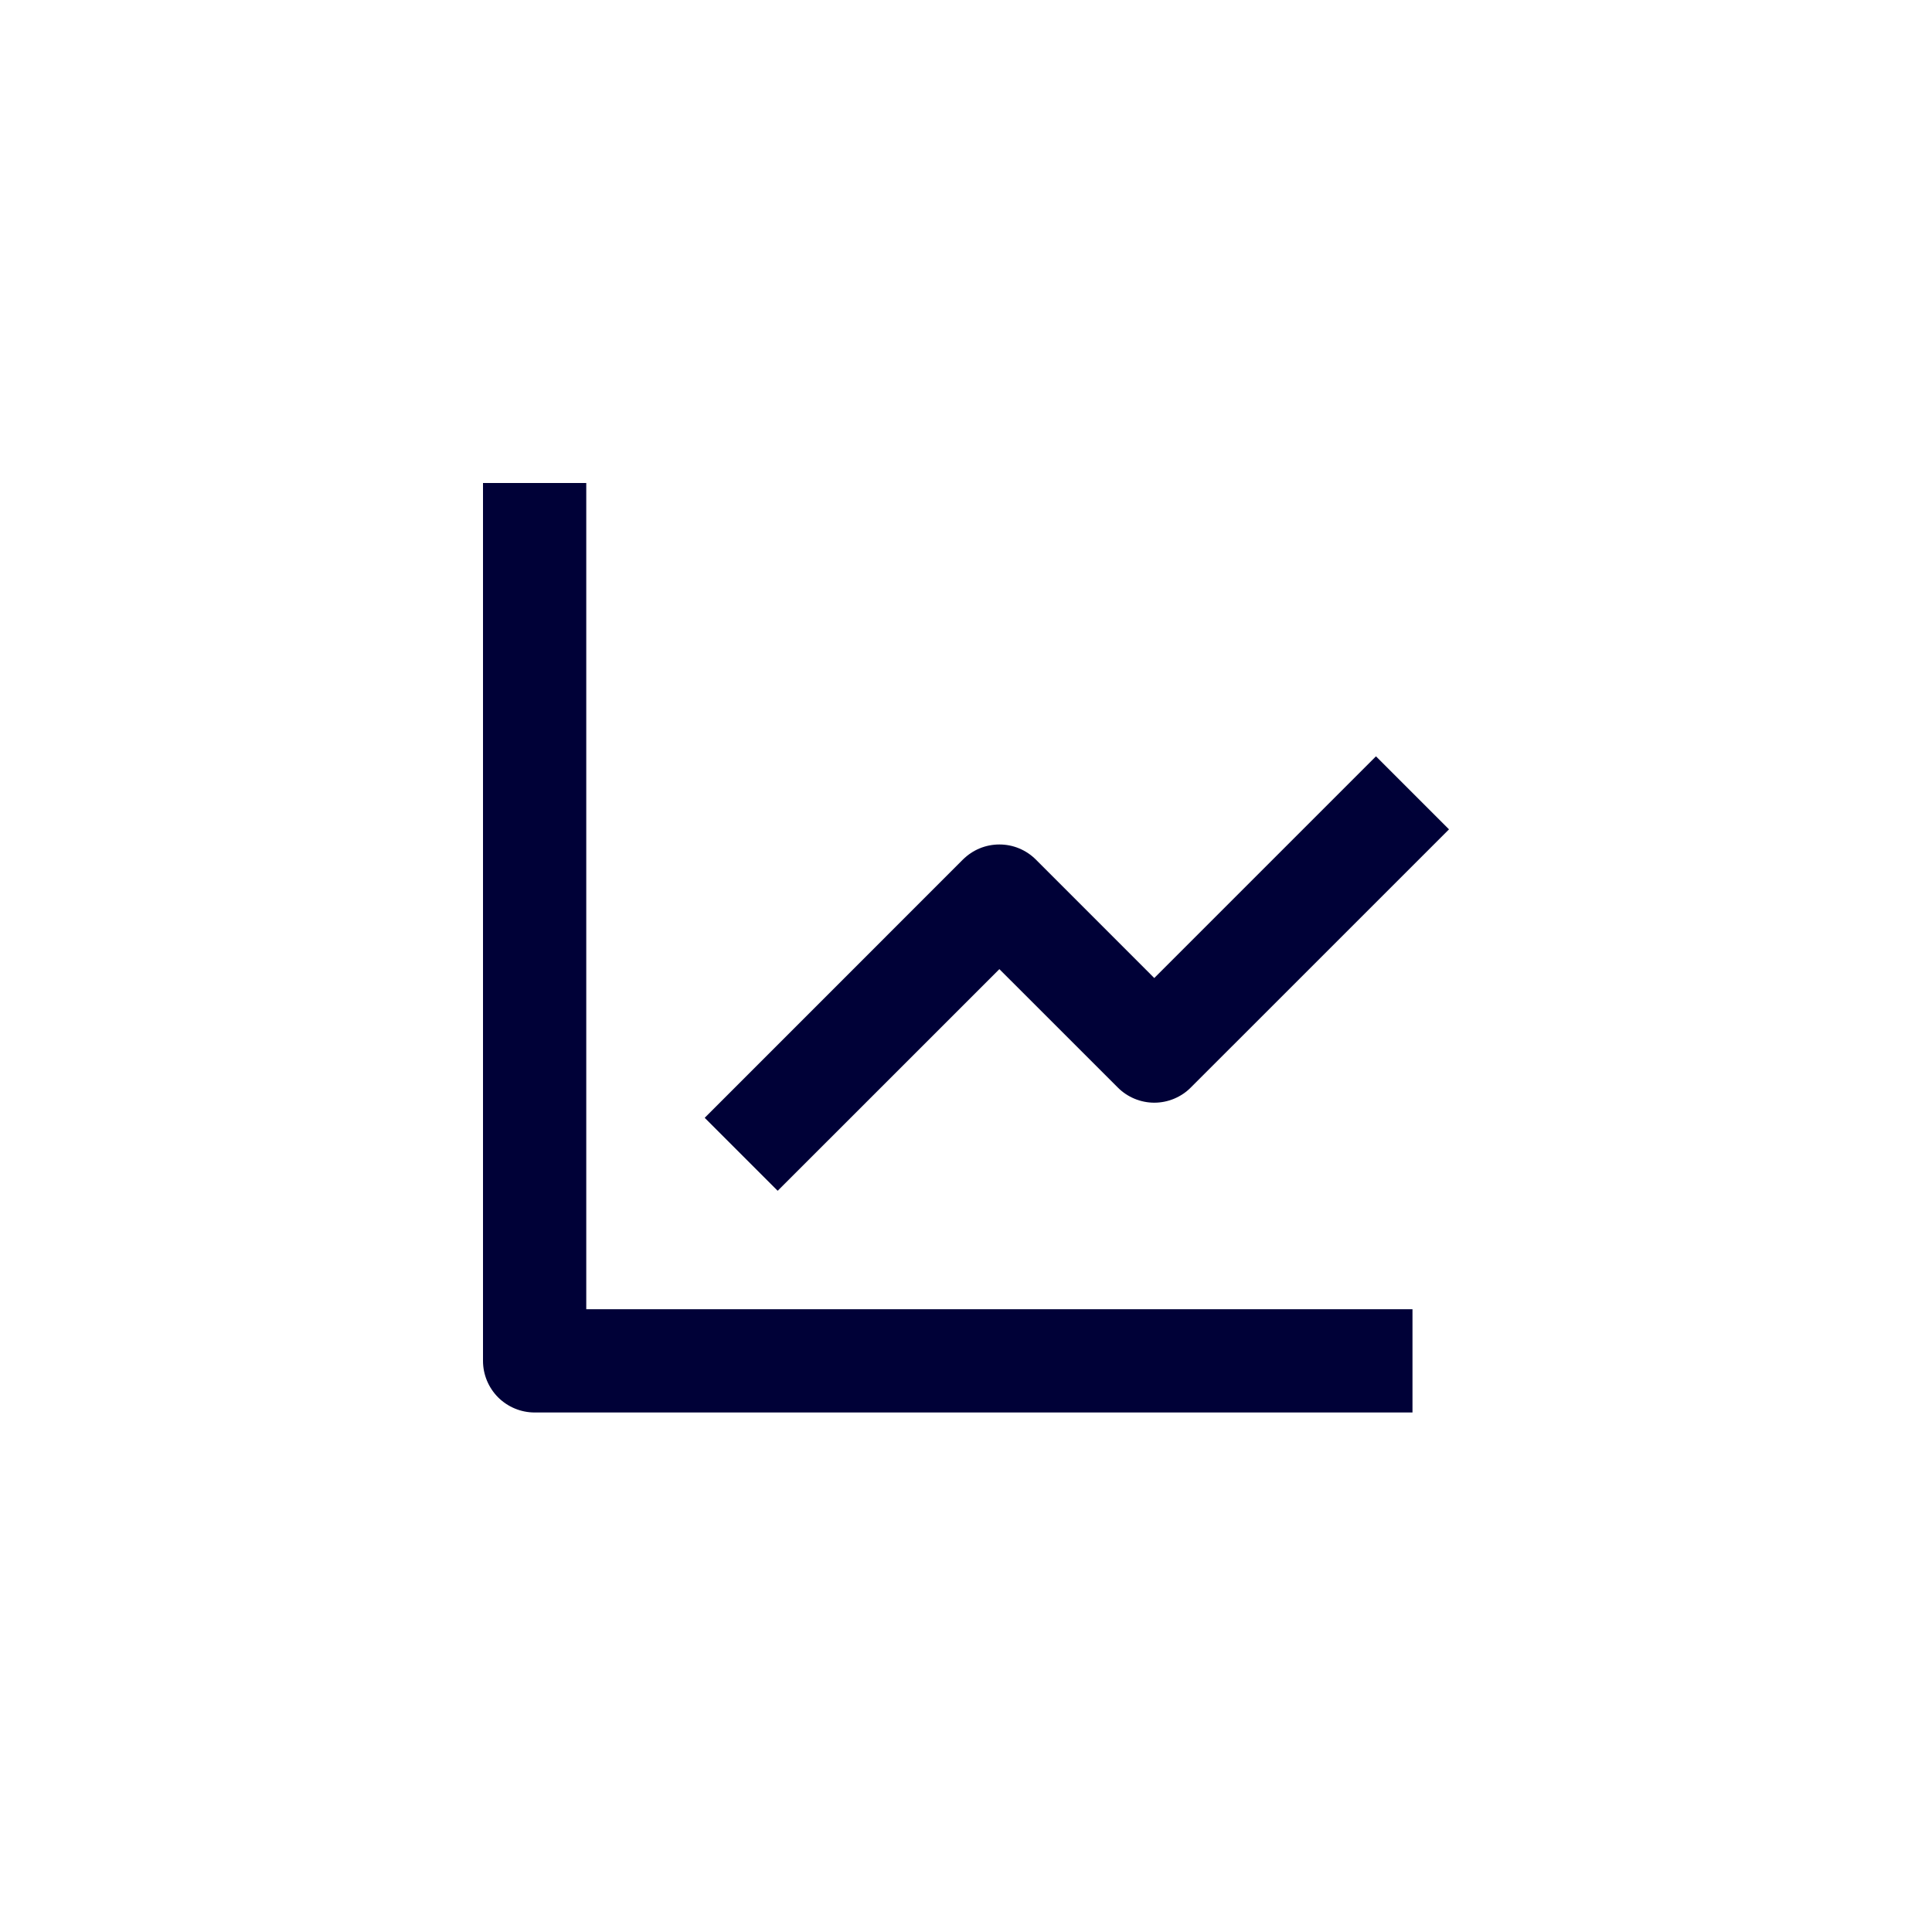 <svg width="40" height="40" viewBox="0 0 40 40" fill="none" xmlns="http://www.w3.org/2000/svg">
<path d="M10 28.175V10H12.138V27.106H29.244V29.244H11.069C10.786 29.244 10.514 29.131 10.313 28.931C10.113 28.73 10 28.459 10 28.175Z" fill="#000137"/>
<path d="M23.489 22.748C23.36 22.694 23.242 22.616 23.143 22.516L20.691 20.065L16.101 24.654L14.59 23.143L19.935 17.797C20.035 17.698 20.152 17.619 20.282 17.565C20.412 17.511 20.551 17.484 20.691 17.484C20.832 17.484 20.971 17.511 21.1 17.565C21.23 17.619 21.348 17.698 21.447 17.797L23.898 20.249L28.488 15.659L30 17.171L24.654 22.516C24.555 22.616 24.437 22.694 24.308 22.748C24.178 22.802 24.039 22.83 23.898 22.83C23.758 22.83 23.619 22.802 23.489 22.748Z" fill="#000137"/>
</svg>
